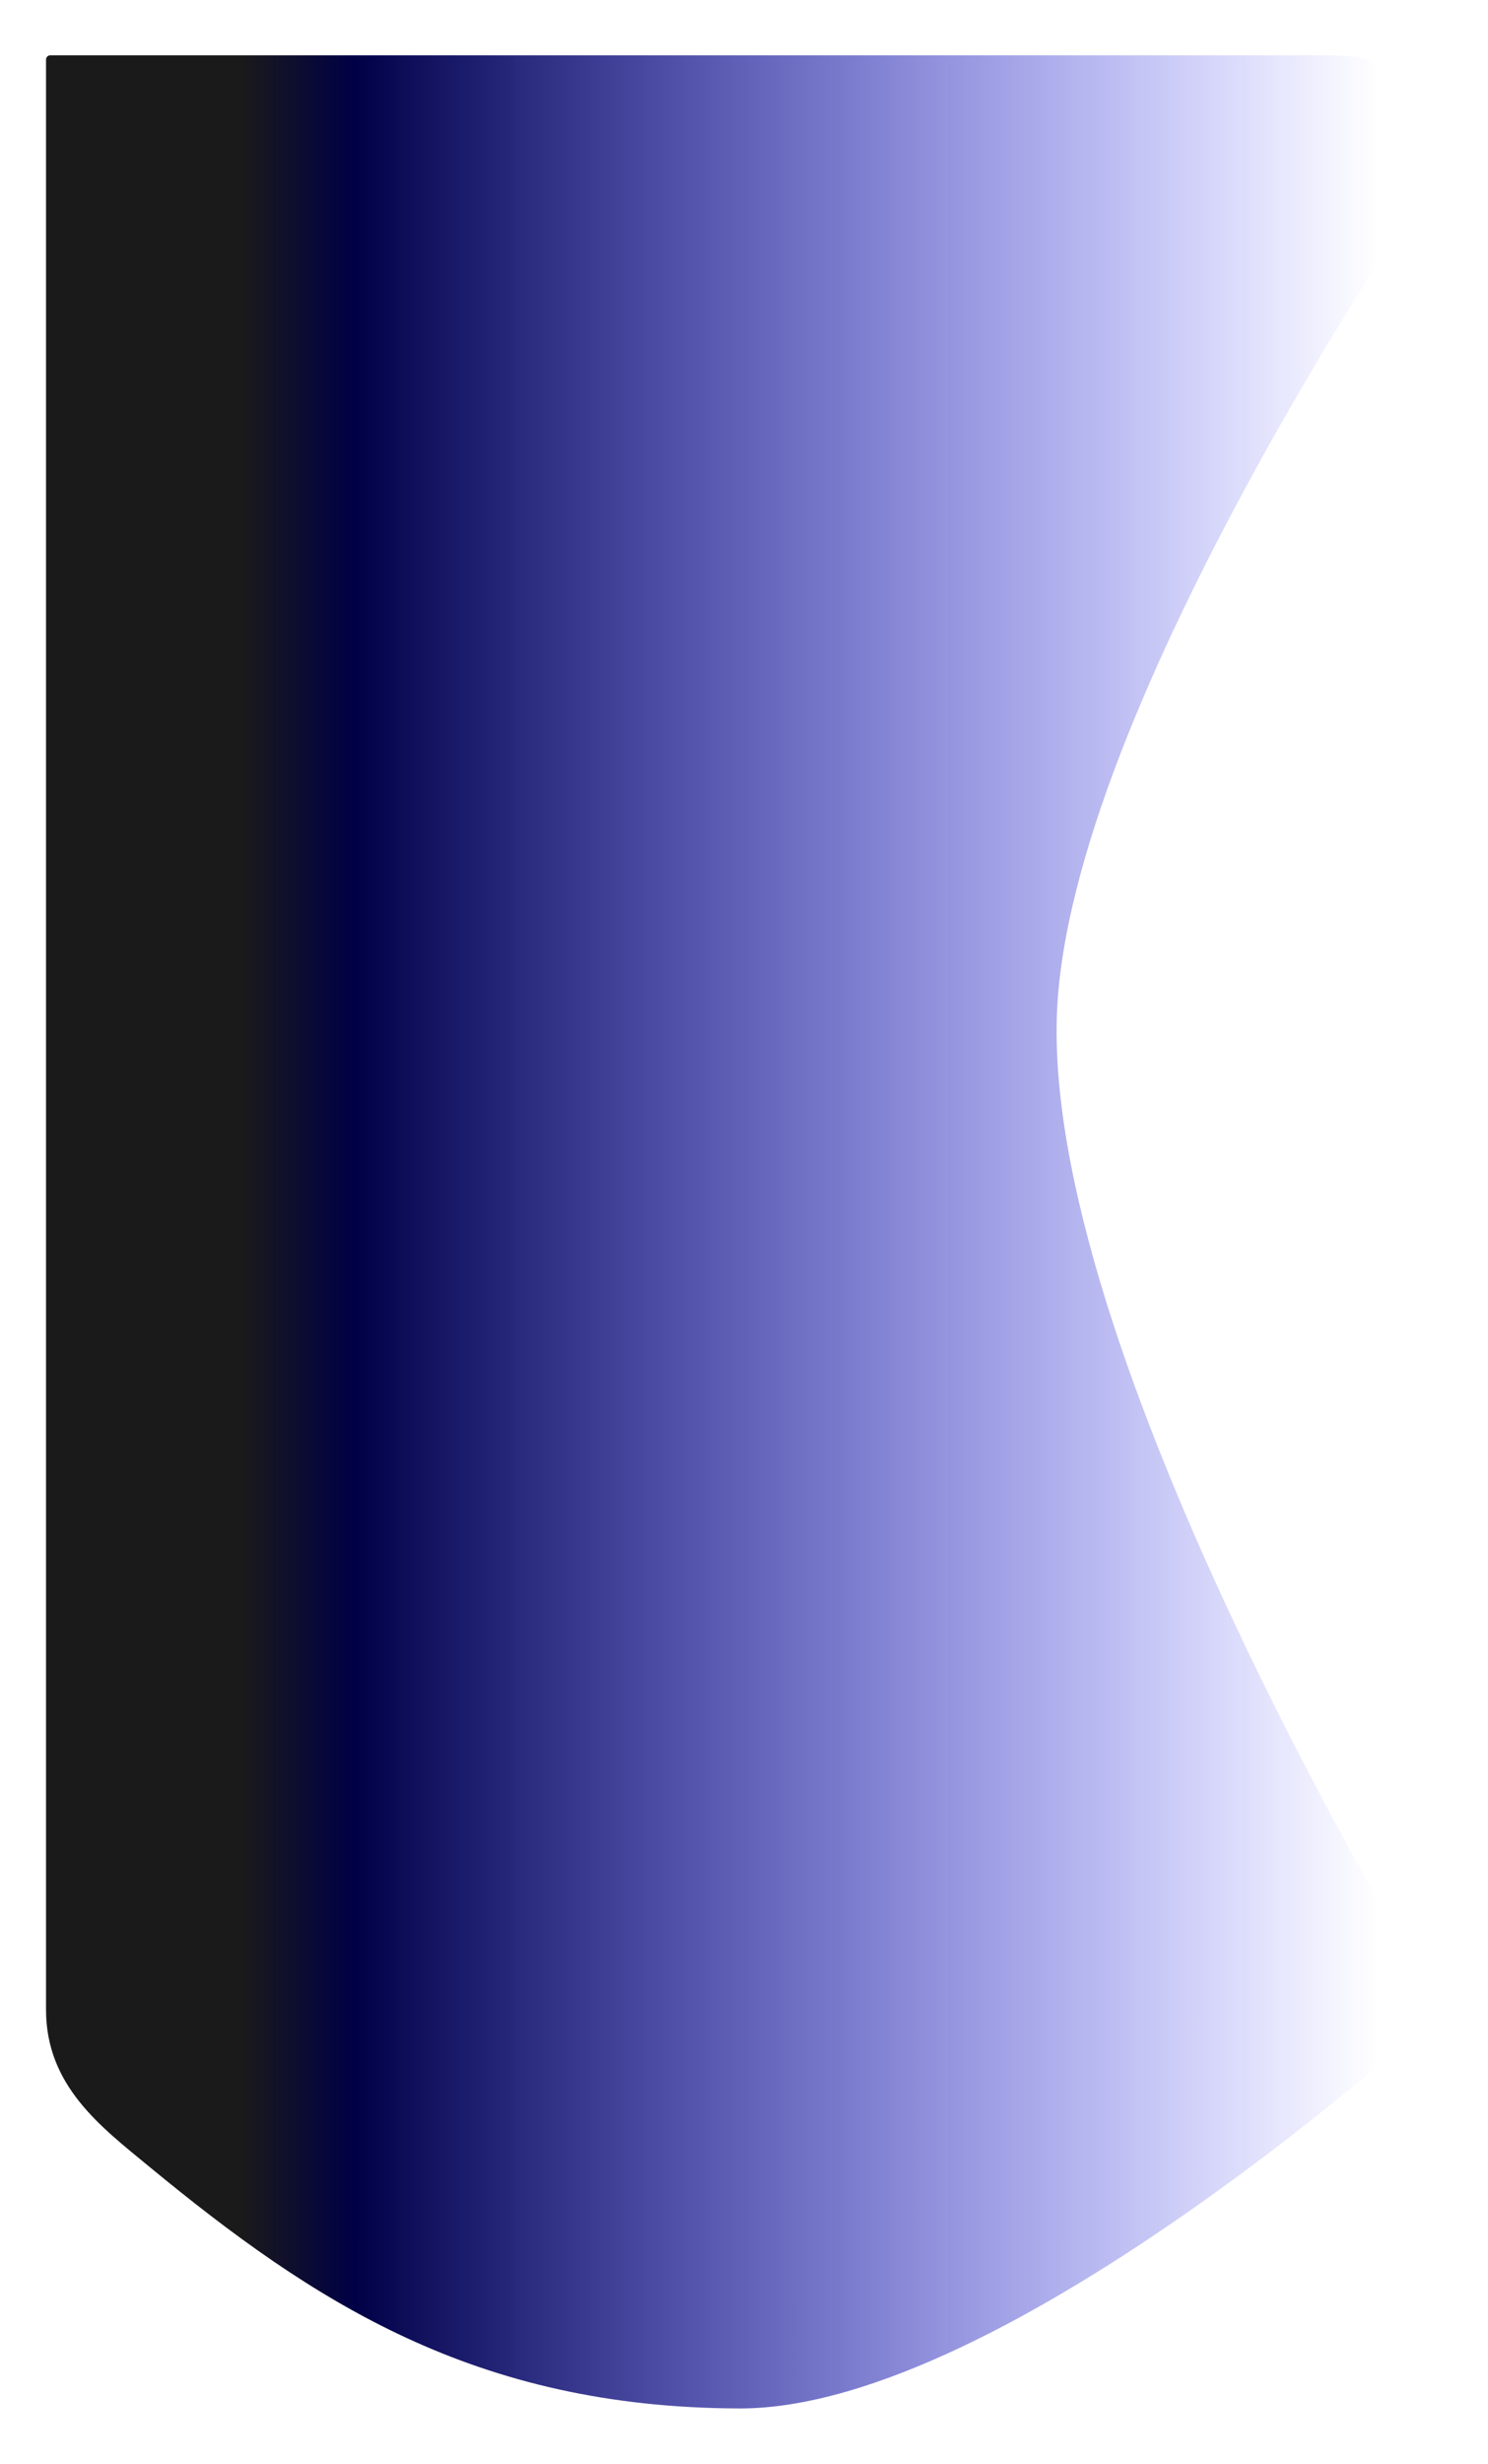 <?xml version="1.0" encoding="UTF-8" standalone="no"?>
<svg
   xmlns:dc="http://purl.org/dc/elements/1.1/"
   xmlns:cc="http://creativecommons.org/ns#"
   xmlns:rdf="http://www.w3.org/1999/02/22-rdf-syntax-ns#"
   xmlns:svg="http://www.w3.org/2000/svg"
   xmlns="http://www.w3.org/2000/svg"
   xmlns:xlink="http://www.w3.org/1999/xlink"
   xmlns:sodipodi="http://sodipodi.sourceforge.net/DTD/sodipodi-0.dtd"
   xmlns:inkscape="http://www.inkscape.org/namespaces/inkscape"
   width="834.836mm"
   height="1381.367mm"
   viewBox="0 0 834.836 1381.367"
   version="1.1"
   id="svg8"
   inkscape:version="1.0.1 (3bc2e813f5, 2020-09-07)"
   sodipodi:docname="gradblur.svg">
  <defs
     id="defs2">
    <linearGradient
       inkscape:collect="always"
       xlink:href="#linearGradient1477"
       id="linearGradient1479"
       x1="5419.835"
       y1="1165.653"
       x2="6057.794"
       y2="1165.653"
       gradientUnits="userSpaceOnUse"
       gradientTransform="translate(-5608.553,-1082.928)" />
    <linearGradient
       inkscape:collect="always"
       id="linearGradient1477">
      <stop
         style="stop-color:#1a1a1a;stop-opacity:1"
         offset="0"
         id="stop1473" />
      <stop
         style="stop-color:#000046;stop-opacity:1"
         offset="0.1"
         id="stop1481" />
      <stop
         style="stop-color:#0000ff;stop-opacity:0;"
         offset="1"
         id="stop1475" />
    </linearGradient>
    <filter
       inkscape:collect="always"
       style="color-interpolation-filters:sRGB"
       id="filter1484"
       x="-0.033"
       width="1.066"
       y="-0.024"
       height="1.047">
      <feGaussianBlur
         inkscape:collect="always"
         stdDeviation="10.759"
         id="feGaussianBlur1486" />
    </filter>
  </defs>
  <sodipodi:namedview
     id="base"
     pagecolor="#ffffff"
     bordercolor="#666666"
     borderopacity="1.0"
     inkscape:pageopacity="0.0"
     inkscape:pageshadow="2"
     inkscape:zoom="0.35"
     inkscape:cx="1159.0712"
     inkscape:cy="2541.8863"
     inkscape:document-units="px"
     inkscape:current-layer="layer1"
     showgrid="false"
     inkscape:window-width="1920"
     inkscape:window-height="1057"
     inkscape:window-x="-8"
     inkscape:window-y="-8"
     inkscape:window-maximized="1"
     inkscape:document-rotation="0" />
  <g
     inkscape:label="Layer 1"
     inkscape:groupmode="layer"
     id="layer1"
     transform="translate(323.68,524.374)">
    <path
       id="rect1471"
       style="opacity:1;vector-effect:none;fill:url(#linearGradient1479);fill-opacity:1;fill-rule:evenodd;stroke:none;stroke-width:0.435;stroke-linecap:round;stroke-linejoin:round;stroke-miterlimit:4;stroke-dasharray:none;stroke-dashoffset:0;stroke-opacity:1;filter:url(#filter1484)"
       d="m -295.483,-493.351 h 719.283 c 43.79,0 61.445,30.032 61.445,61.726 0,0 -211.355,303.452 -216.028,478.344 -5.308,198.666 216.028,555.698 216.028,555.698 0.477,1.226 -1.059,2.375 -2.375,2.375 0,0 -241.792,221.603 -391.75,221.177 -148.466,-0.422 -239.101,-59.822 -331.19,-135.665 -27.064,-22.29 -57.788,-45.221 -57.788,-87.886 v -1093.394 c 0,-1.316 1.059,-2.375 2.375,-2.375 z"
       sodipodi:nodetypes="sssssssasss" />
  </g>
</svg>
